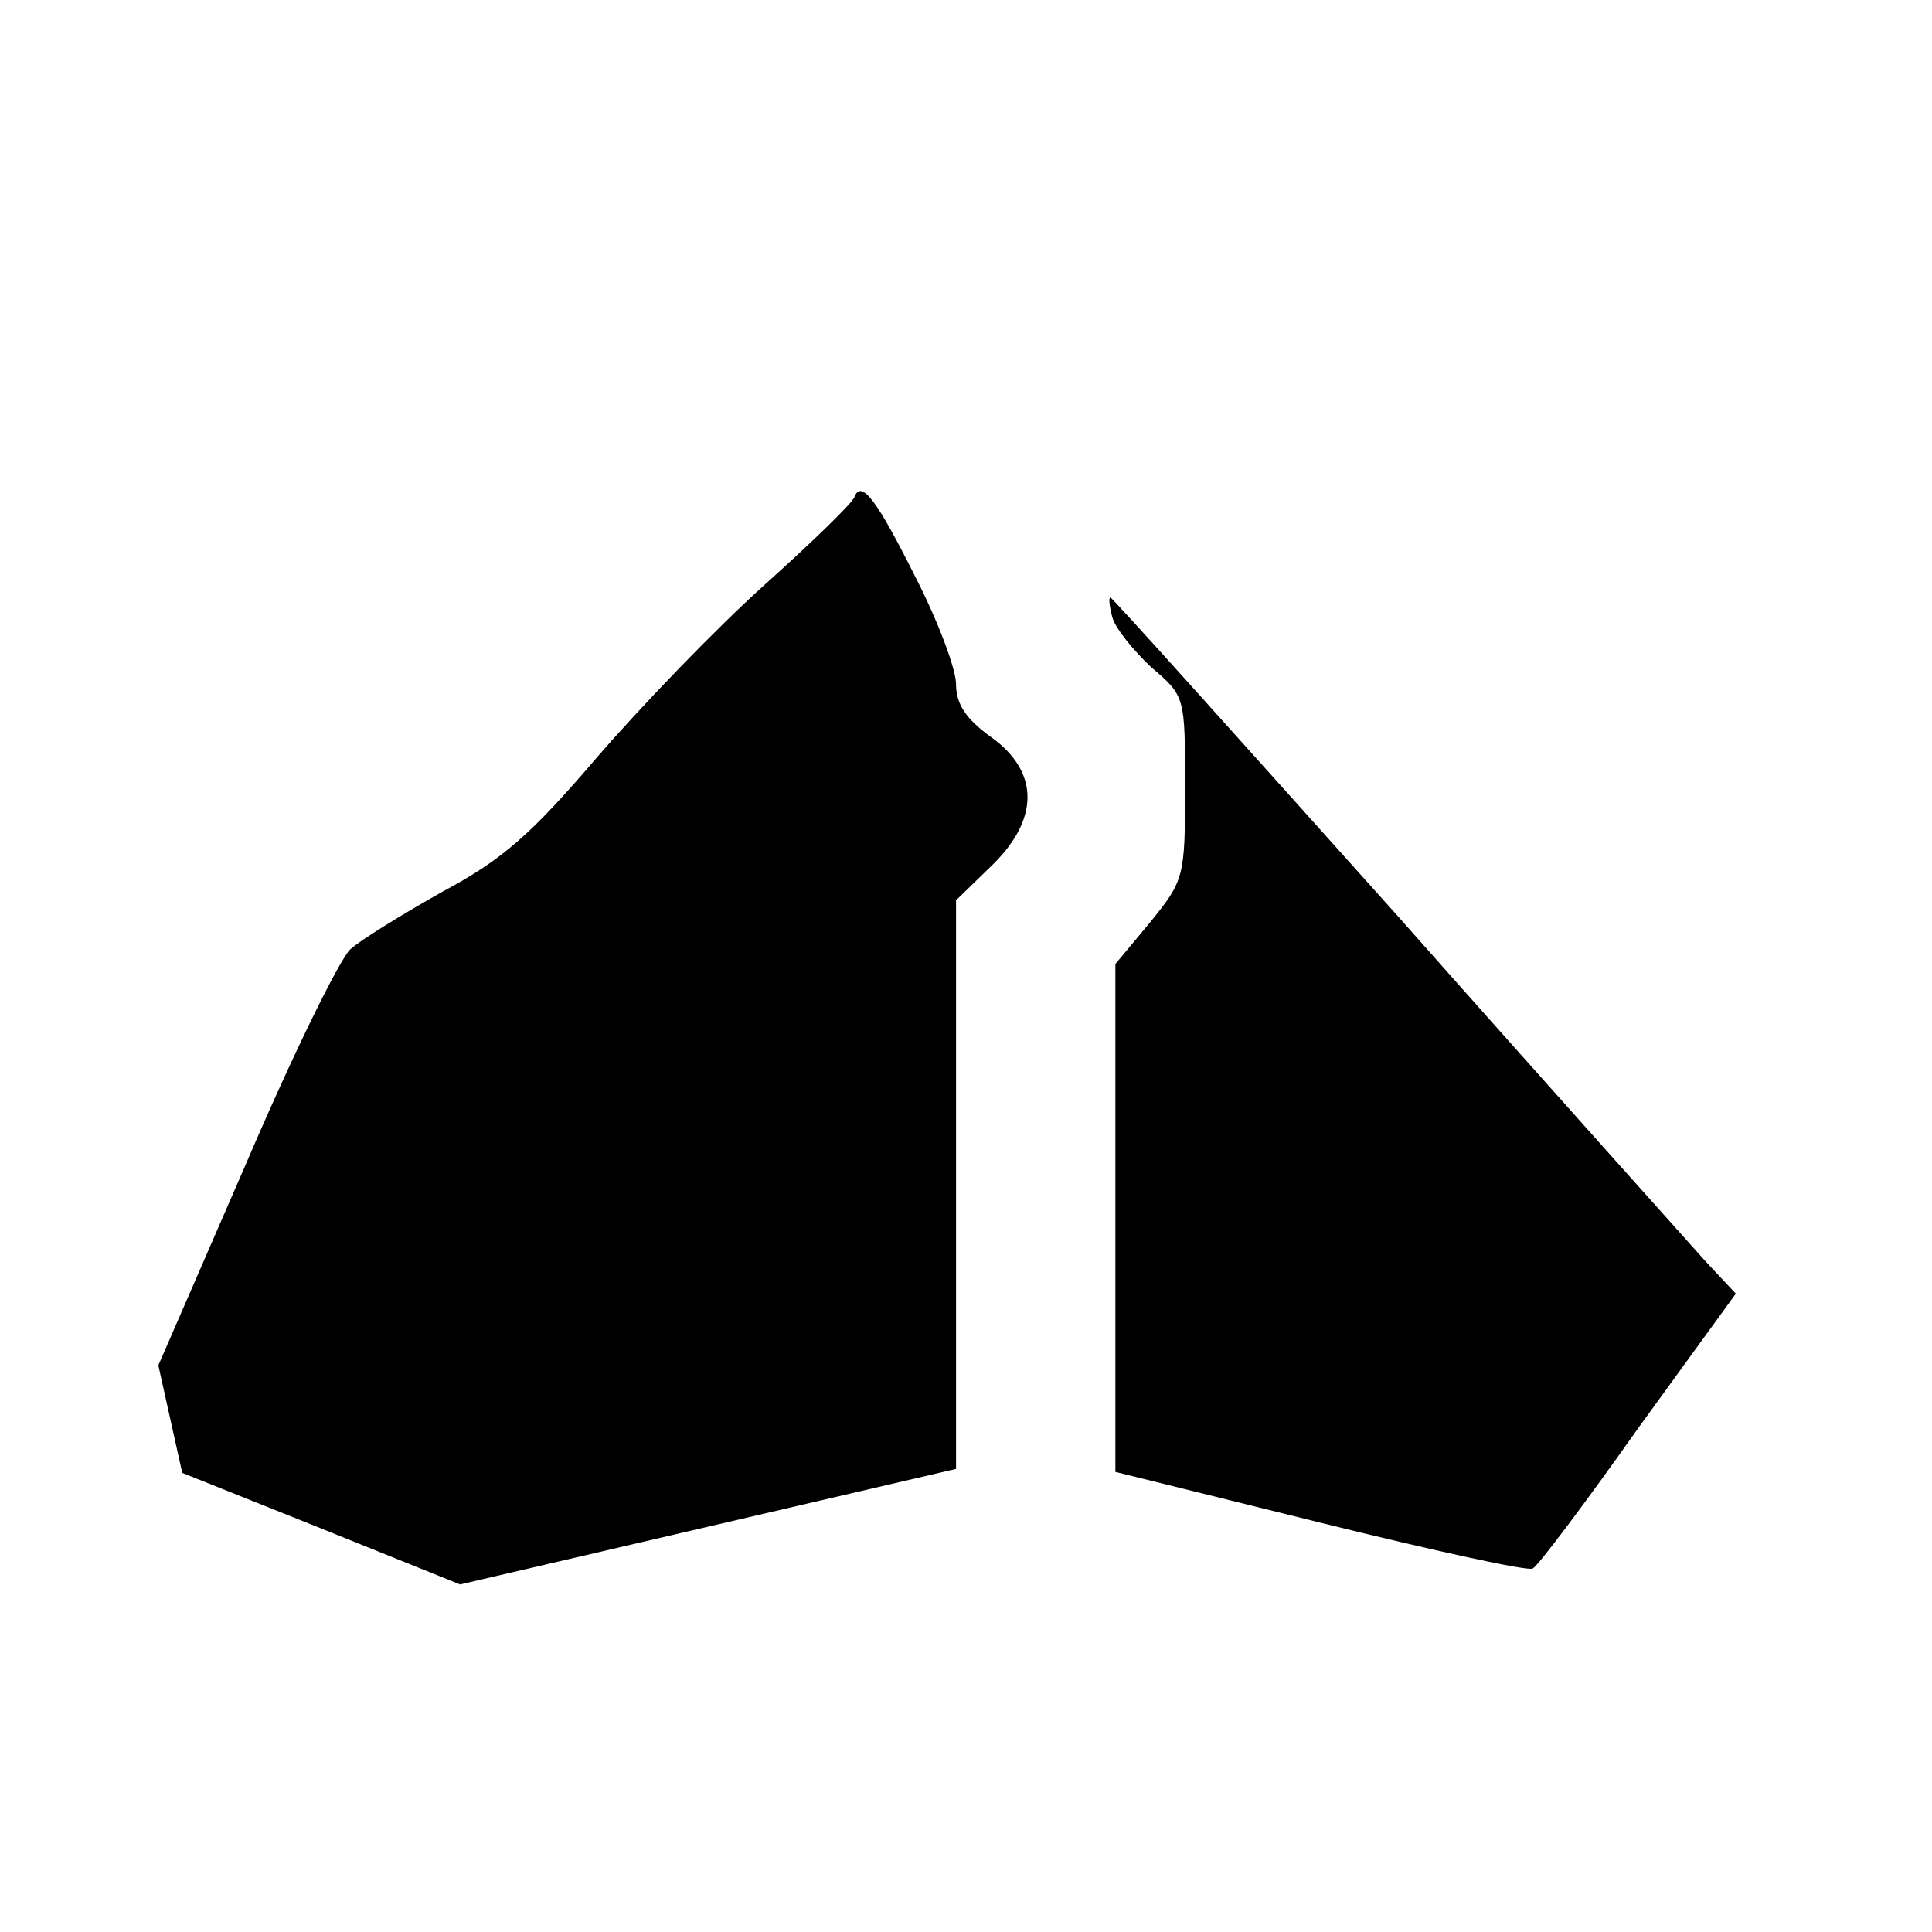 <?xml version="1.0" standalone="no"?>
<!DOCTYPE svg PUBLIC "-//W3C//DTD SVG 20010904//EN"
 "http://www.w3.org/TR/2001/REC-SVG-20010904/DTD/svg10.dtd">
<svg version="1.0" xmlns="http://www.w3.org/2000/svg"
 width="194pt" height="194pt" viewBox="0 0 194 194"
 preserveAspectRatio="xMidYMid meet">
<g transform="translate(0,194) scale(0.1,-0.1)"
fill="#000000" stroke="none">
<path d="M858 1441 c-1 -5 -42 -45 -90 -88 -49 -44 -124 -122 -169 -174 -65
-76 -94 -102 -154 -134 -41 -23 -83 -49 -93 -58 -11 -10 -59 -108 -106 -218
l-87 -200 12 -54 12 -54 140 -56 139 -56 249 58 249 58 0 285 0 286 35 34 c49
47 49 95 0 130 -25 18 -35 33 -35 53 0 15 -18 63 -40 106 -39 78 -55 100 -62
82z"/>
<path d="M1117 1320 c3 -11 21 -33 39 -50 34 -29 34 -29 34 -121 0 -90 -1 -93
-35 -135 l-35 -42 0 -255 0 -255 206 -51 c113 -28 209 -49 213 -46 5 2 53 66
106 141 l98 135 -30 32 c-16 18 -157 175 -312 350 -156 174 -284 317 -286 317
-2 0 -1 -9 2 -20z"/>
</g>
</svg>
